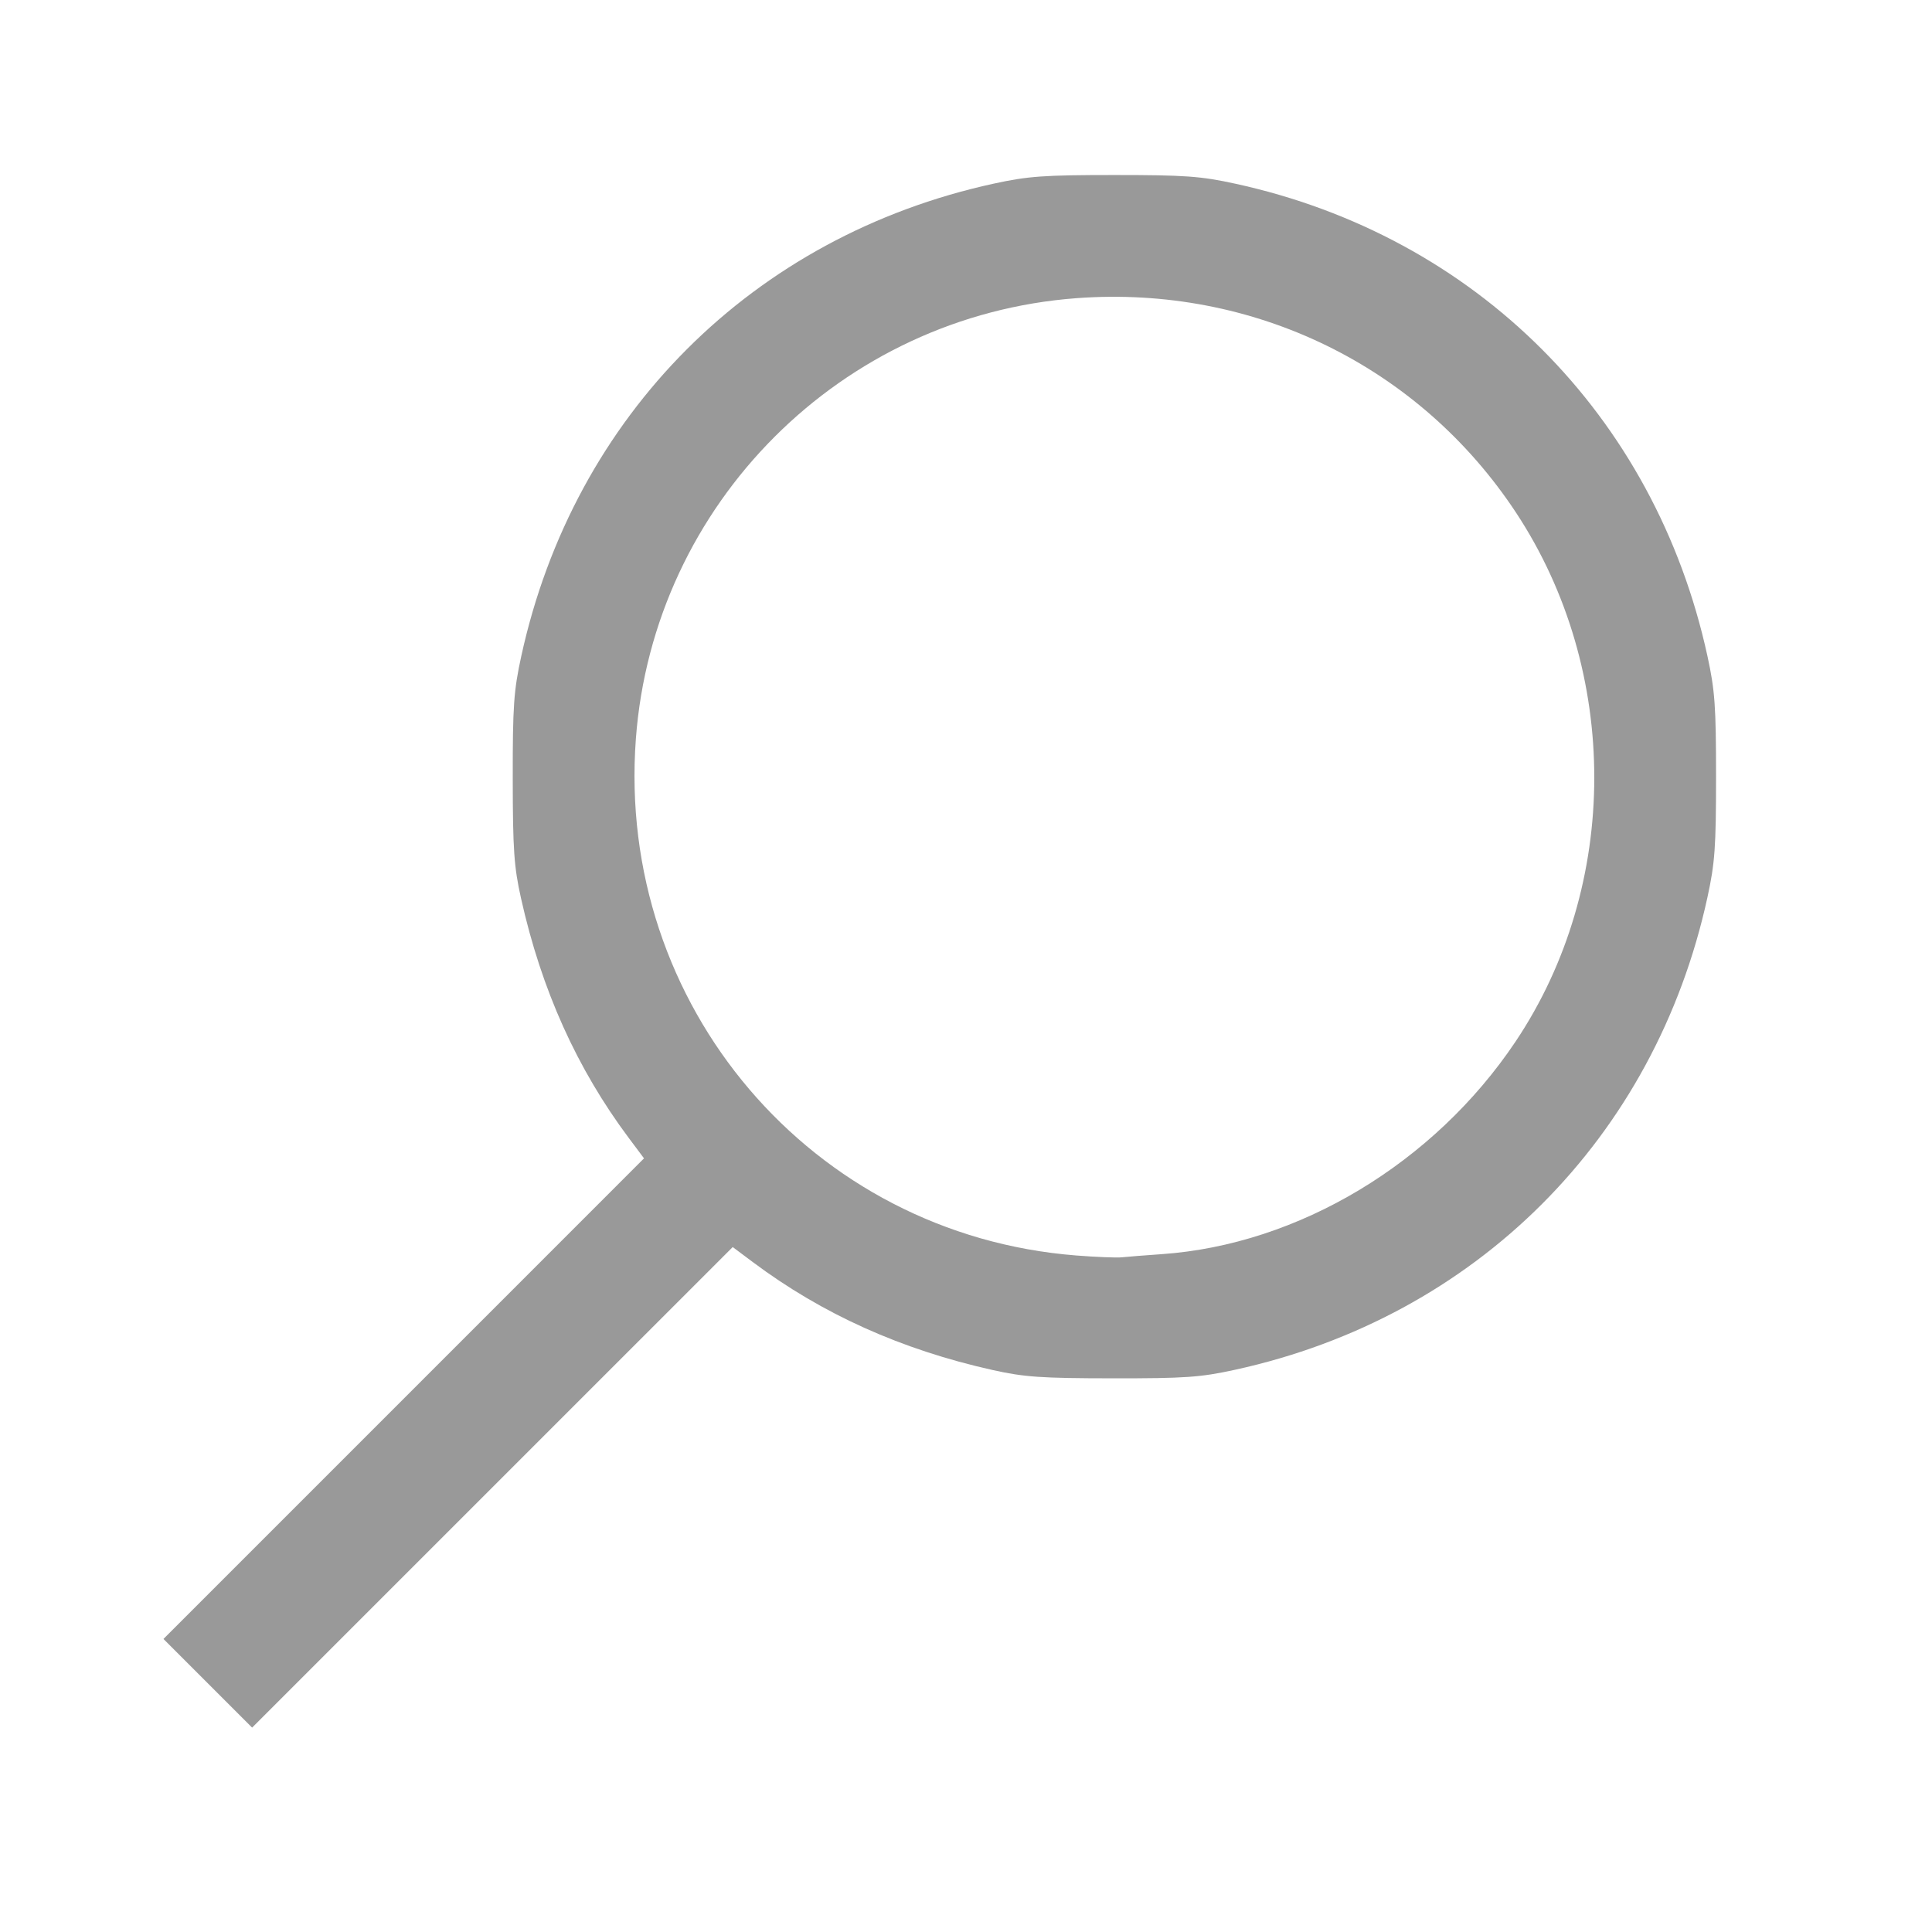 <?xml version="1.0" encoding="UTF-8" standalone="no"?>
<!-- Created with Inkscape (http://www.inkscape.org/) -->

<svg
        xmlns:dc="http://purl.org/dc/elements/1.1/"
        xmlns:cc="http://creativecommons.org/ns#"
        xmlns:rdf="http://www.w3.org/1999/02/22-rdf-syntax-ns#"
        xmlns="http://www.w3.org/2000/svg"
        xmlns:sodipodi="http://sodipodi.sourceforge.net/DTD/sodipodi-0.dtd"
        xmlns:inkscape="http://www.inkscape.org/namespaces/inkscape"
        version="1.1"
        id="svg2"
        width="512"
        height="512"
        viewBox="0 0 512 512"
        sodipodi:docname="search.svg"
        inkscape:version="0.92.1 r15371">
  <defs
     id="defs6" />
  <sodipodi:namedview
     pagecolor="#ffffff"
     bordercolor="#666666"
     borderopacity="1"
     objecttolerance="10"
     gridtolerance="10"
     guidetolerance="10"
     inkscape:pageopacity="0"
     inkscape:pageshadow="2"
     inkscape:window-width="1440"
     inkscape:window-height="838"
     id="namedview4"
     showgrid="false"
     inkscape:zoom="0.4609375"
     inkscape:cx="256"
     inkscape:cy="256"
     inkscape:window-x="-8"
     inkscape:window-y="193"
     inkscape:window-maximized="1"
     inkscape:current-layer="svg2" />
  <path
     style="fill:#999999"
     d="m 55.067,446.086 -11.747,-11.747 63.676,-63.682 63.676,-63.682 -3.981,-5.322 c -13.801,-18.451 -23.204,-39.343 -28.609,-63.564 -1.87,-8.38 -2.181,-12.867 -2.2,-31.759 -0.019,-19.279 0.262,-23.299 2.273,-32.5 13.953,-63.83 61.385,-111.26 125.167,-125.16 9.121,-1.988 13.323,-2.288 32,-2.288 18.677,0 22.879,0.3 32,2.288 63.782,13.9 111.26,61.379 125.16,125.16 1.988,9.121 2.288,13.323 2.288,32 0,18.677 -0.3,22.879 -2.288,32 -13.9,63.782 -61.33,111.214 -125.16,125.167 -9.201,2.011 -13.221,2.293 -32.5,2.273 -18.891,-0.019 -23.379,-0.33 -31.759,-2.2 -24.221,-5.405 -45.113,-14.809 -63.564,-28.609 l -5.322,-3.981 -63.682,63.676 -63.682,63.676 z M 307.822,332.369 c 36.289,-2.518 72.203,-24.086 93.817,-56.342 27.771,-41.444 27.82,-98.177 0.122,-140.178 C 376.138,96.996 332.182,75.544 285.313,79.018 222.966,83.639 173.131,133.474 168.51,195.821 c -5.235,70.62 46.545,131.377 116.665,136.892 5.306,0.417 10.773,0.636 12.148,0.485 1.375,-0.151 6.1,-0.523 10.5,-0.829 z"
     id="path4487"
     inkscape:connector-curvature="0" />
</svg>
